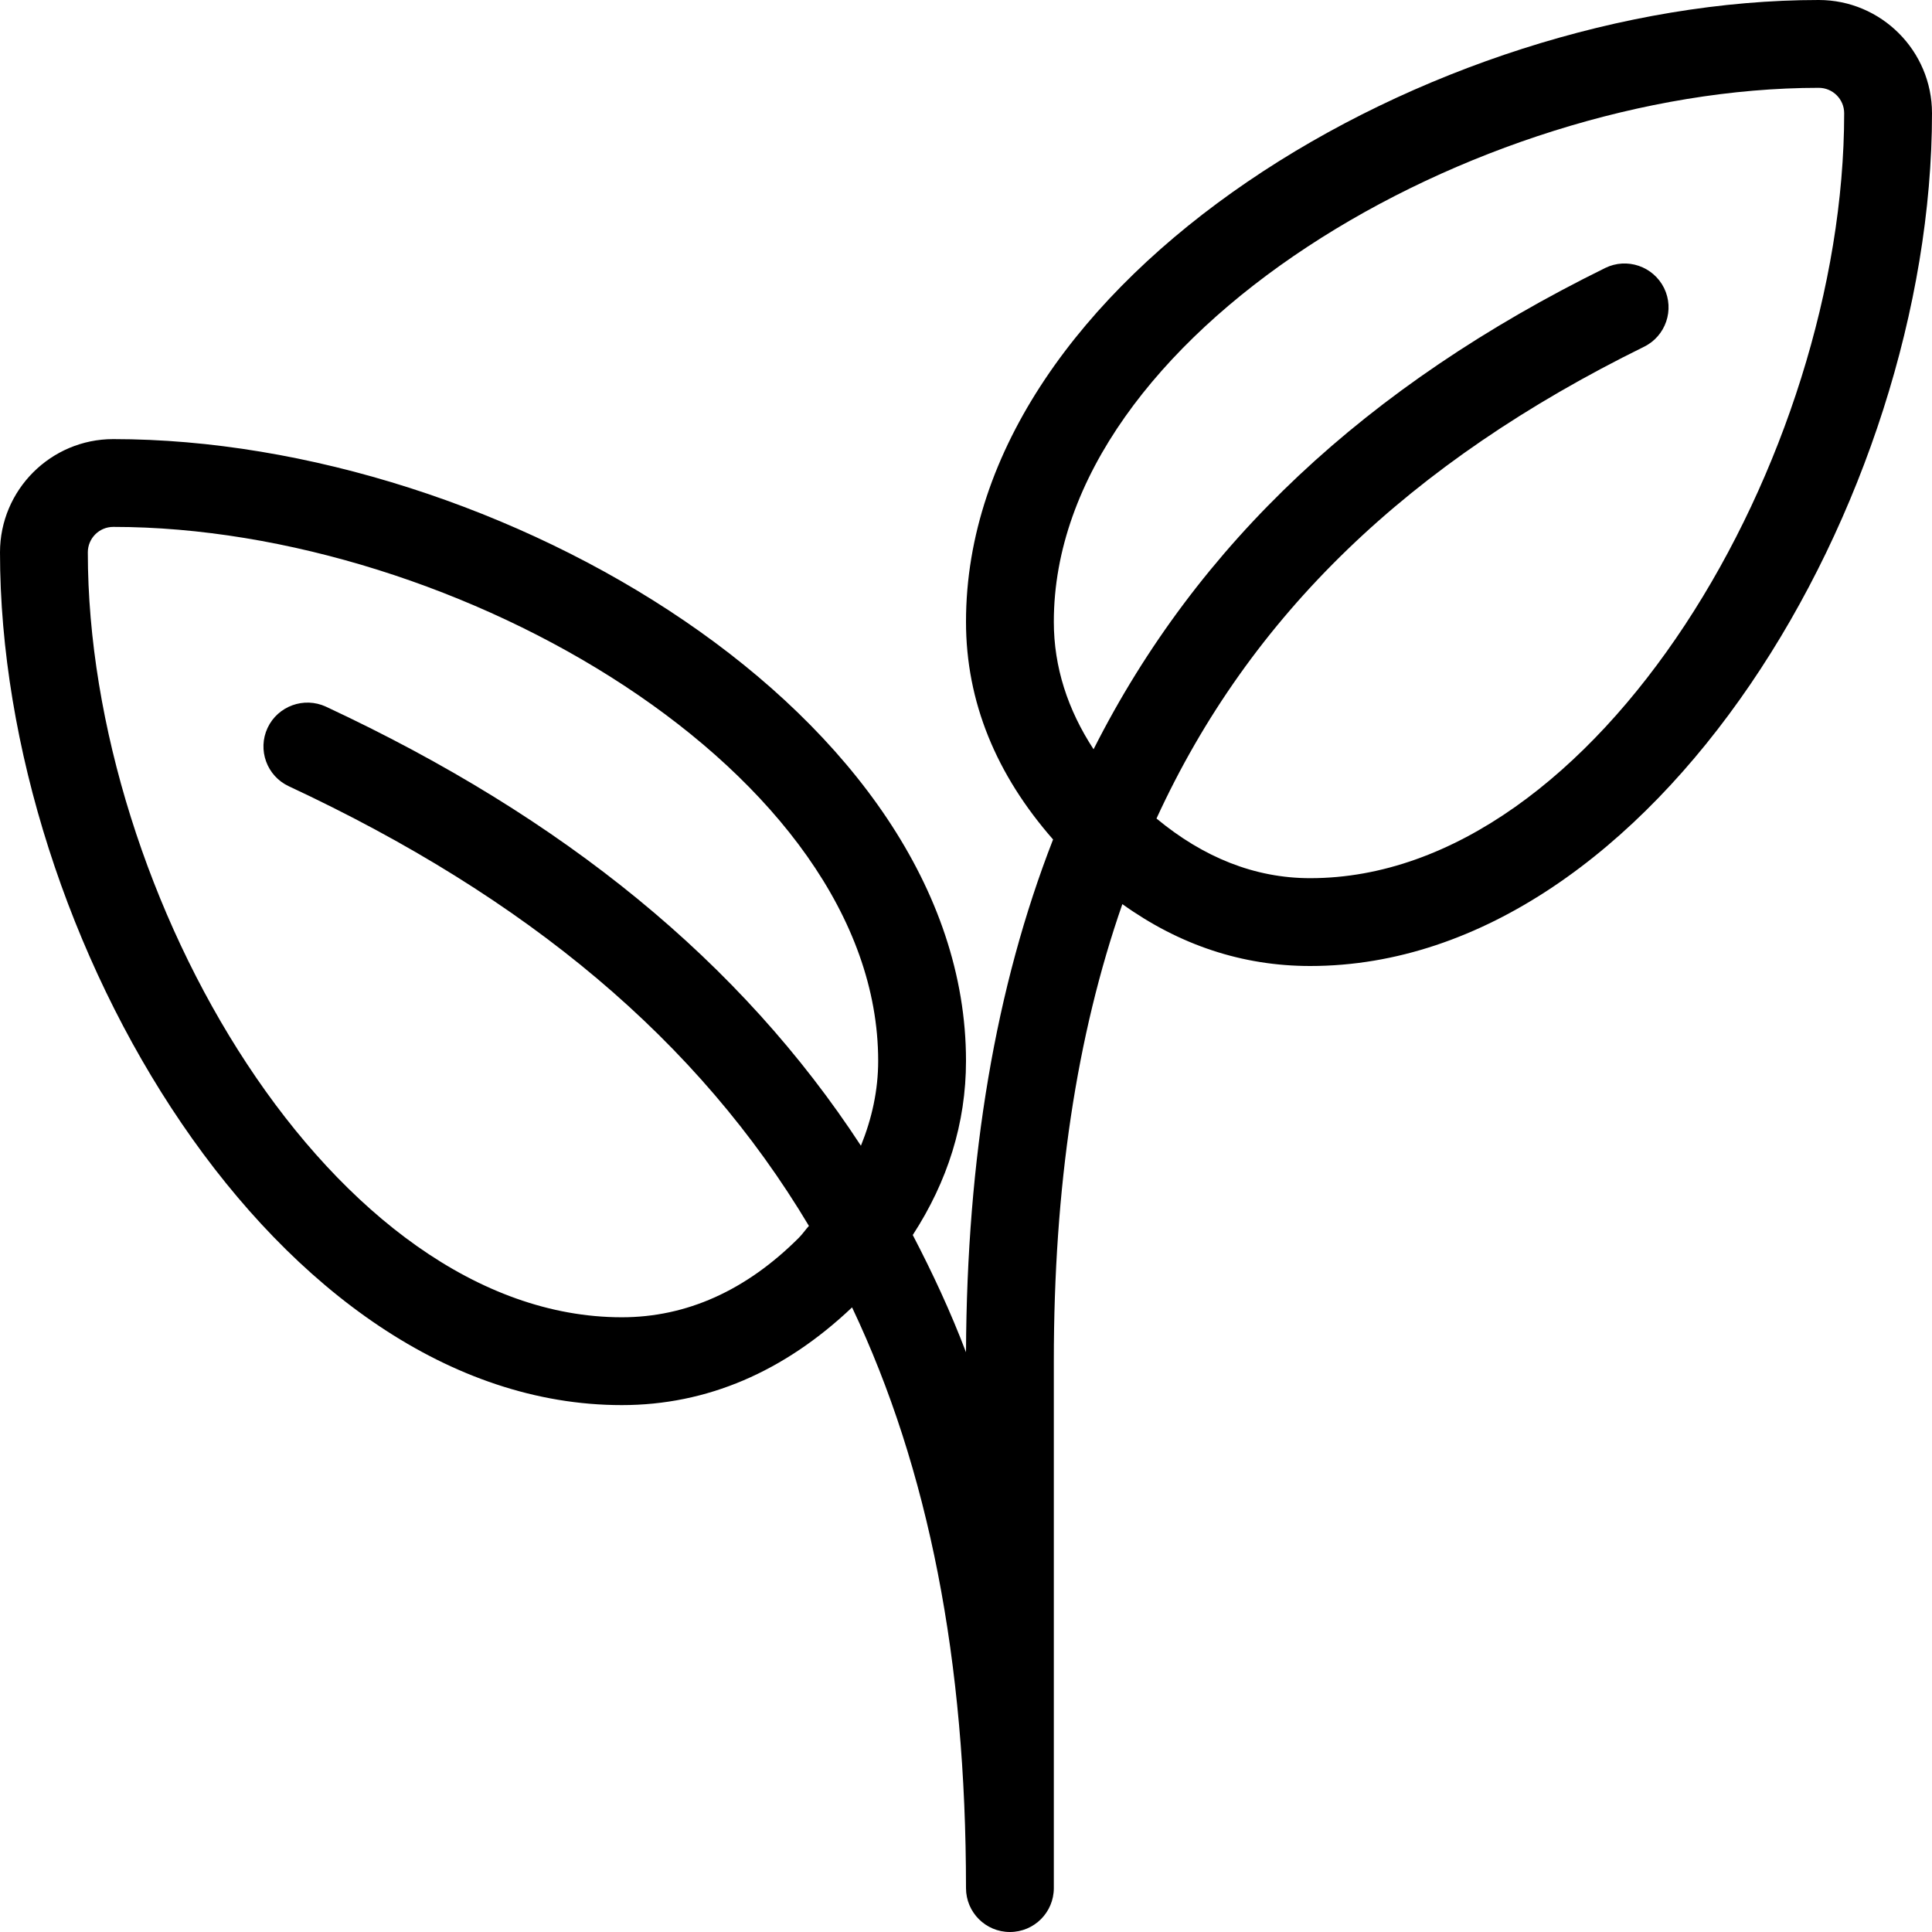 <svg width="72" height="72" viewBox="0 0 72 72" fill="none" xmlns="http://www.w3.org/2000/svg">
<path d="M67.78 0C53.385 0 36 10.336 36 23.171C36 26.158 37.129 28.871 39.245 31.285C37.099 36.791 36.031 43.126 36 50.395C35.424 48.877 34.748 47.43 34.016 46.025C35.31 44.033 36 41.867 36 39.535C36 26.7 18.615 16.364 4.22 16.364C1.894 16.364 0 18.257 0 20.584C0 34.979 10.336 52.364 23.173 52.364C26.35 52.364 29.229 51.117 31.754 48.722C34.617 54.763 36 61.891 36 70.364C36 71.268 36.732 72 37.636 72C38.541 72 39.273 71.268 39.273 70.364V50.727C39.273 44.236 40.115 38.61 41.827 33.694C43.953 35.217 46.297 36 48.827 36C61.664 36 72 18.615 72 4.22C72 1.894 70.106 0 67.78 0ZM32.084 42.698C27.617 35.862 21.026 30.478 12.146 26.335C11.328 25.958 10.355 26.311 9.972 27.126C9.59 27.944 9.943 28.919 10.763 29.301C19.655 33.451 26.025 38.783 30.146 45.686C30.013 45.832 29.912 45.987 29.768 46.131C27.804 48.095 25.584 49.091 23.173 49.091C12.455 49.091 3.273 33.416 3.273 20.584C3.273 20.061 3.698 19.636 4.22 19.636C17.052 19.636 32.727 28.819 32.727 39.535C32.727 40.633 32.494 41.685 32.084 42.698ZM48.827 32.727C46.759 32.727 44.844 31.95 43.099 30.504C46.586 22.913 52.53 17.224 61.268 12.923C62.08 12.524 62.412 11.542 62.014 10.732C61.611 9.922 60.63 9.59 59.823 9.986C50.915 14.372 44.629 20.253 40.754 27.923C39.789 26.445 39.273 24.859 39.273 23.171C39.273 12.455 54.947 3.273 67.78 3.273C68.302 3.273 68.727 3.698 68.727 4.22C68.727 17.052 59.545 32.727 48.827 32.727Z" fill="black"/>
</svg>
